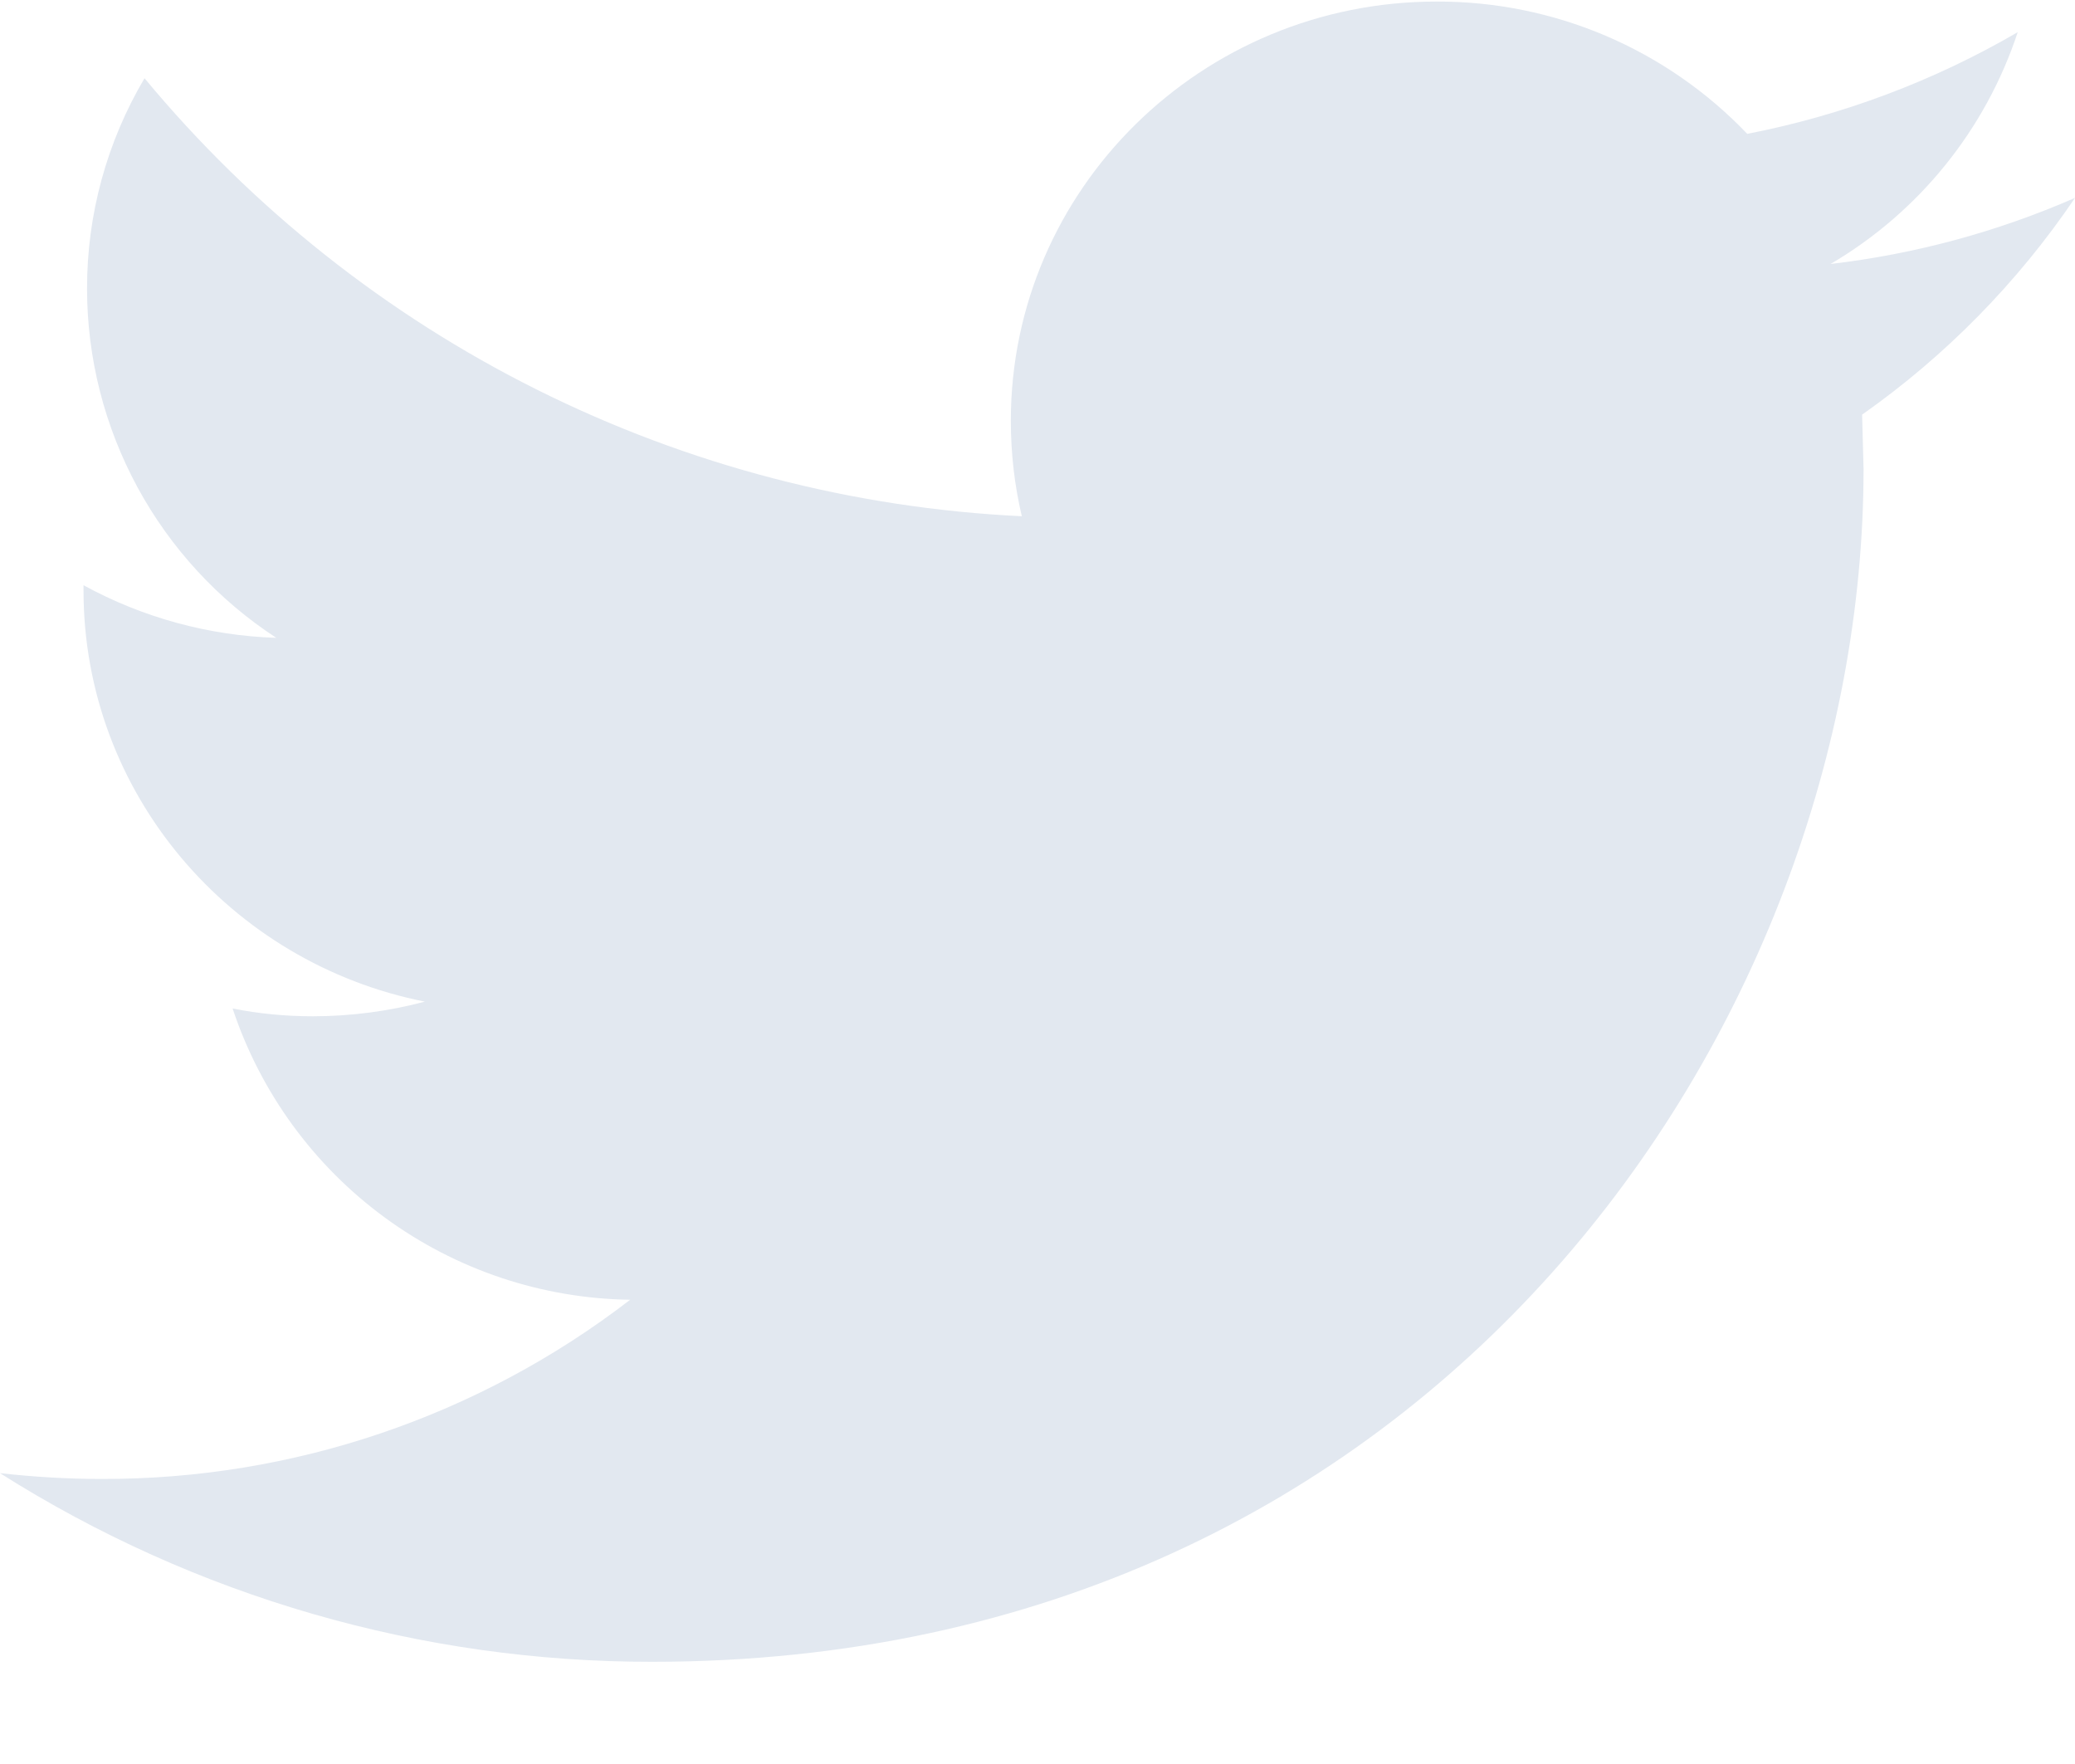 <svg width="40" height="34" viewBox="0 0 40 34" fill="none" xmlns="http://www.w3.org/2000/svg" xmlns:xlink="http://www.w3.org/1999/xlink">
<path d="M40,3.814C38.501,4.469 36.913,4.898 35.288,5.088C36.994,4.086 38.276,2.498 38.896,0.62C37.28,1.561 35.517,2.223 33.682,2.58C32.909,1.77 31.979,1.127 30.95,0.688C29.92,0.25 28.811,0.026 27.692,0.03C23.16,0.03 19.486,3.65 19.486,8.11C19.486,8.742 19.558,9.36 19.698,9.95C16.447,9.795 13.264,8.965 10.352,7.511C7.44,6.058 4.864,4.013 2.786,1.508C2.058,2.737 1.675,4.14 1.678,5.568C1.679,6.904 2.014,8.218 2.651,9.393C3.288,10.567 4.207,11.564 5.326,12.294C4.025,12.252 2.752,11.905 1.61,11.28L1.61,11.38C1.61,15.296 4.44,18.562 8.19,19.306C7.485,19.493 6.759,19.588 6.03,19.588C5.5,19.588 4.986,19.538 4.484,19.438C5.02,21.054 6.046,22.463 7.42,23.469C8.793,24.475 10.446,25.028 12.148,25.052C9.228,27.301 5.644,28.516 1.958,28.506C1.294,28.506 0.642,28.466 0,28.394C3.762,30.775 8.125,32.037 12.578,32.03C27.672,32.03 35.924,19.716 35.924,9.038L35.896,7.992C37.506,6.859 38.896,5.444 40,3.814L40,3.814Z" fill="#E2E8F0"/>
</svg>
